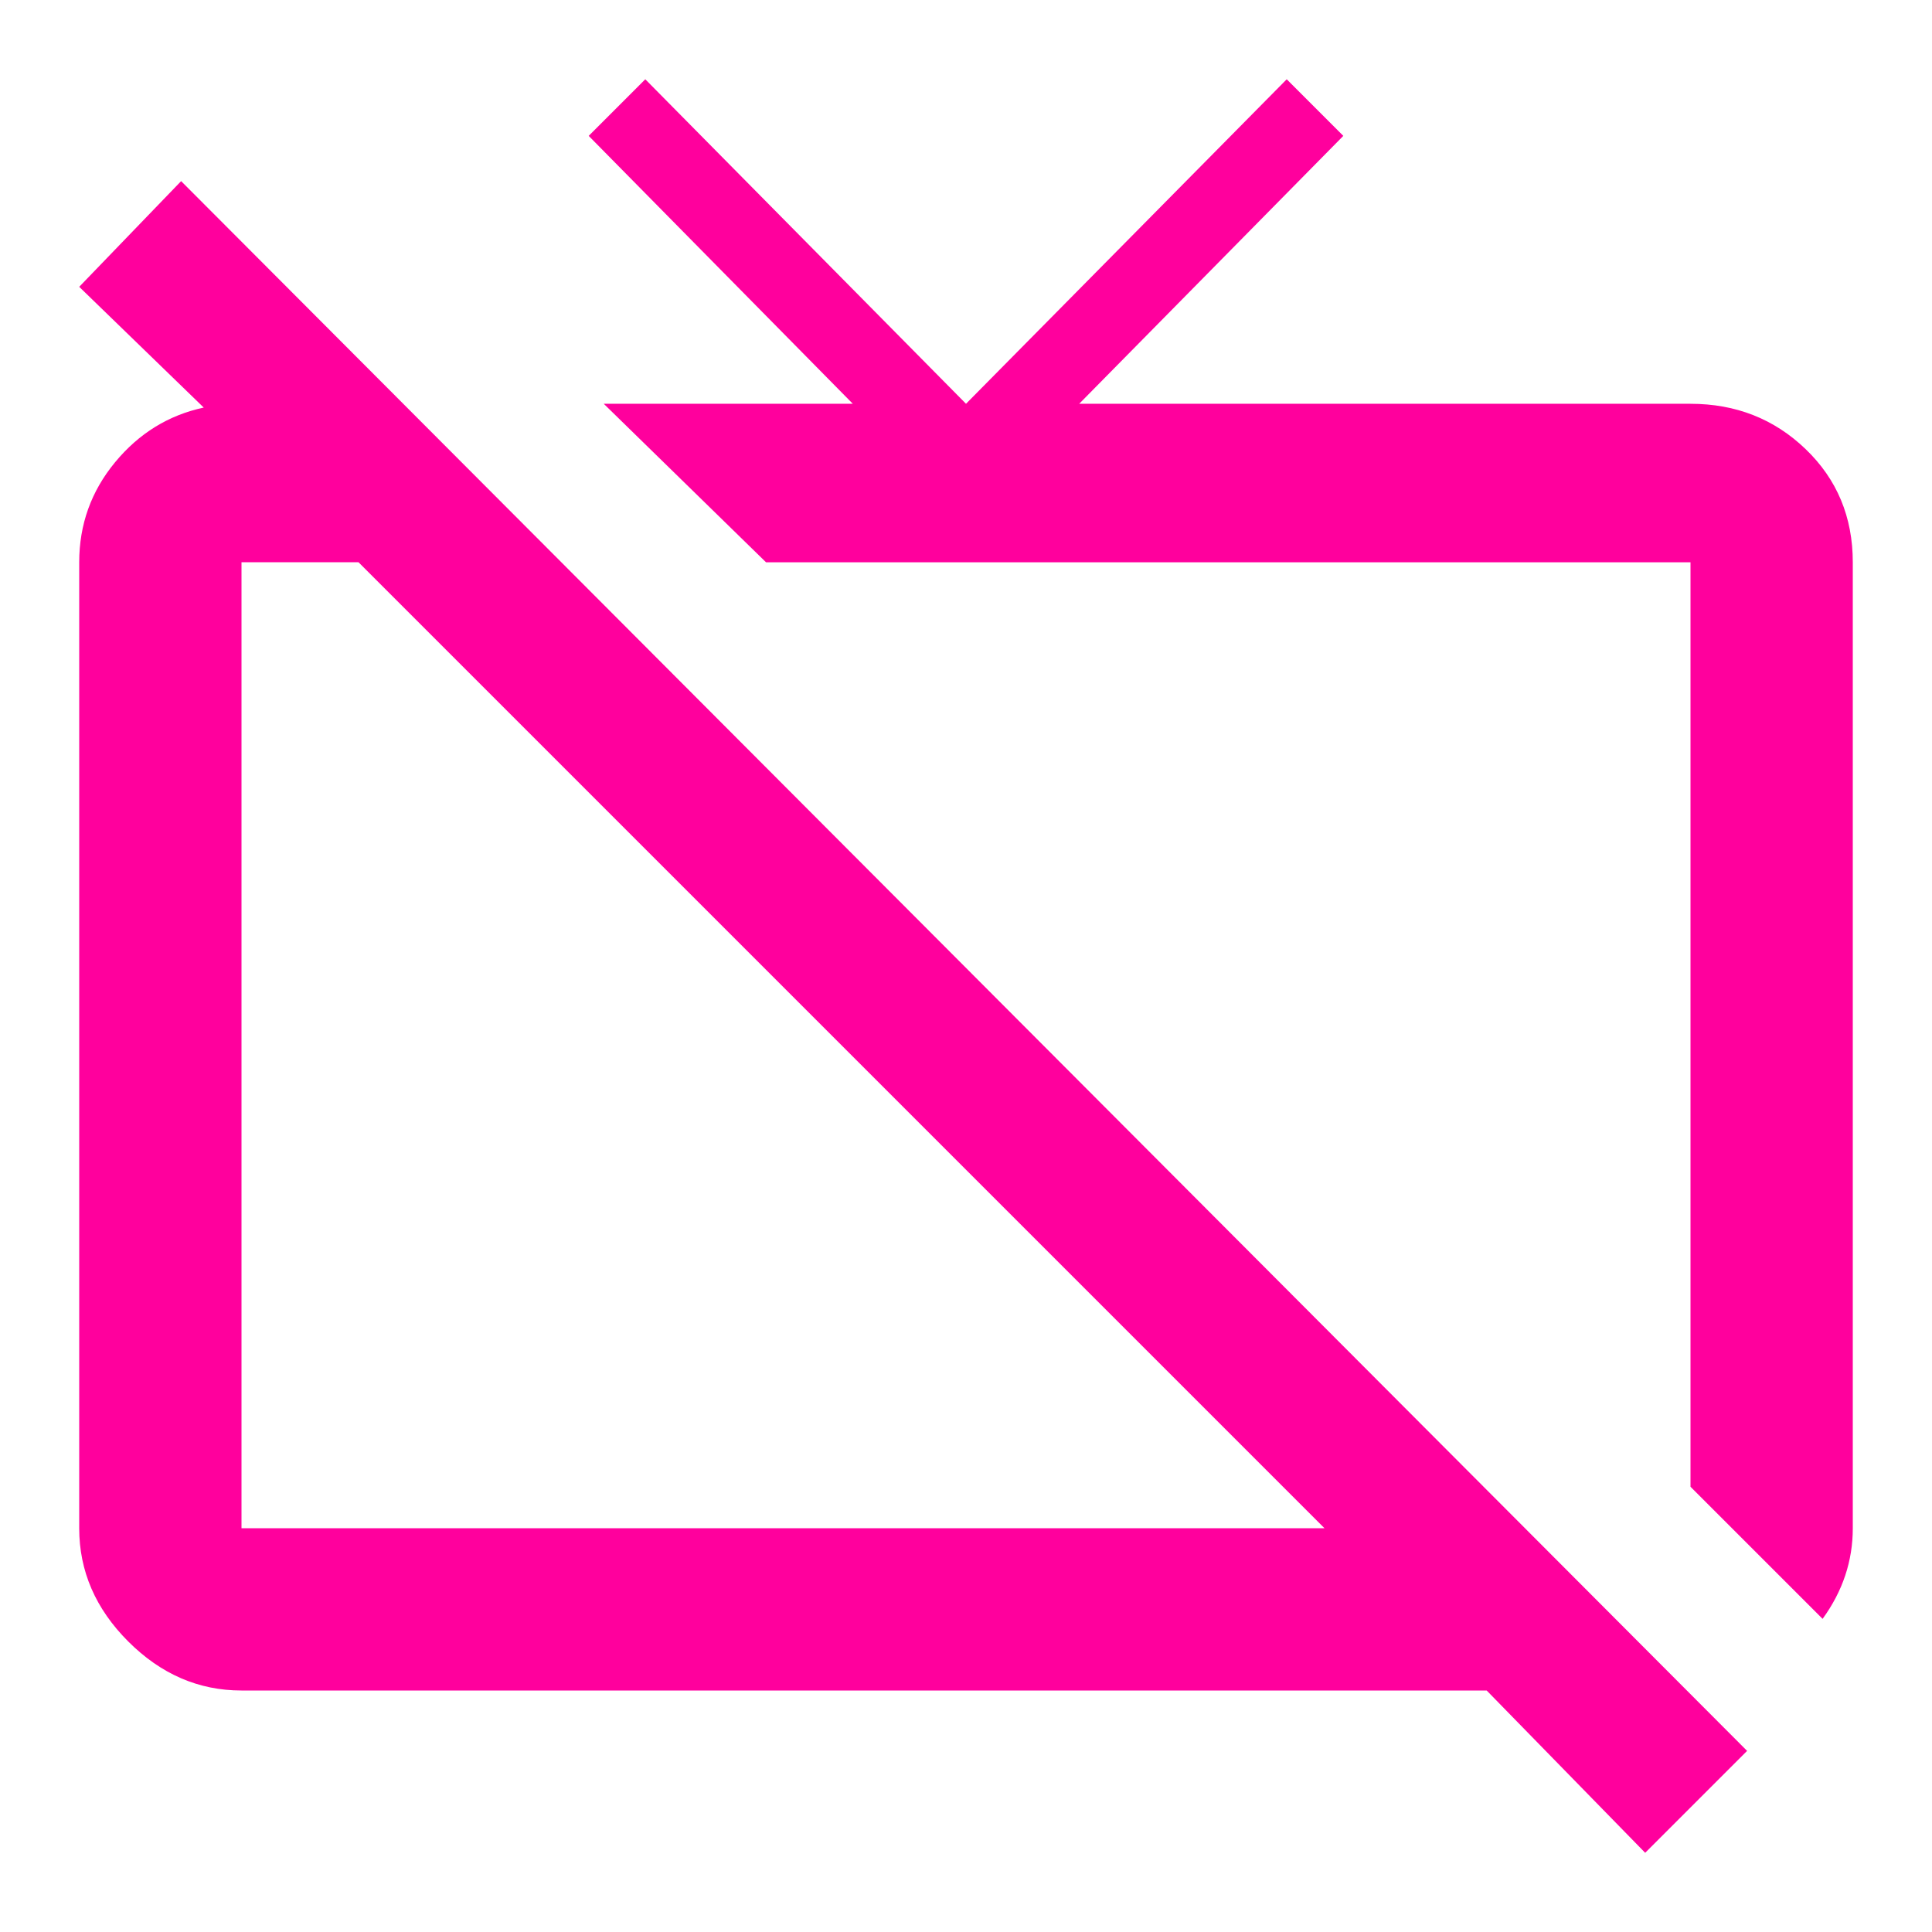 <!-- Generated by IcoMoon.io -->
<svg version="1.1" xmlns="http://www.w3.org/2000/svg" width="24" height="24" viewBox="0 0 24 24">
<title>tv_off</title>
<path fill="#ff009d" d="M21 5.016q0.844 0 1.43 0.563t0.586 1.406v12q0 0.609-0.375 1.125l-1.641-1.641v-11.484h-11.484l-2.016-1.969h3.094l-3.281-3.328 0.703-0.703 3.984 4.031 3.984-4.031 0.703 0.703-3.281 3.328h7.594zM3 18.984h13.453l-12-12h-1.453v12zM0.984 3.563l1.266-1.313 19.453 19.5-1.266 1.266-1.969-2.016h-15.469q-0.797 0-1.406-0.609t-0.609-1.406v-12q0-0.703 0.445-1.242t1.102-0.68z"></path>
</svg>

